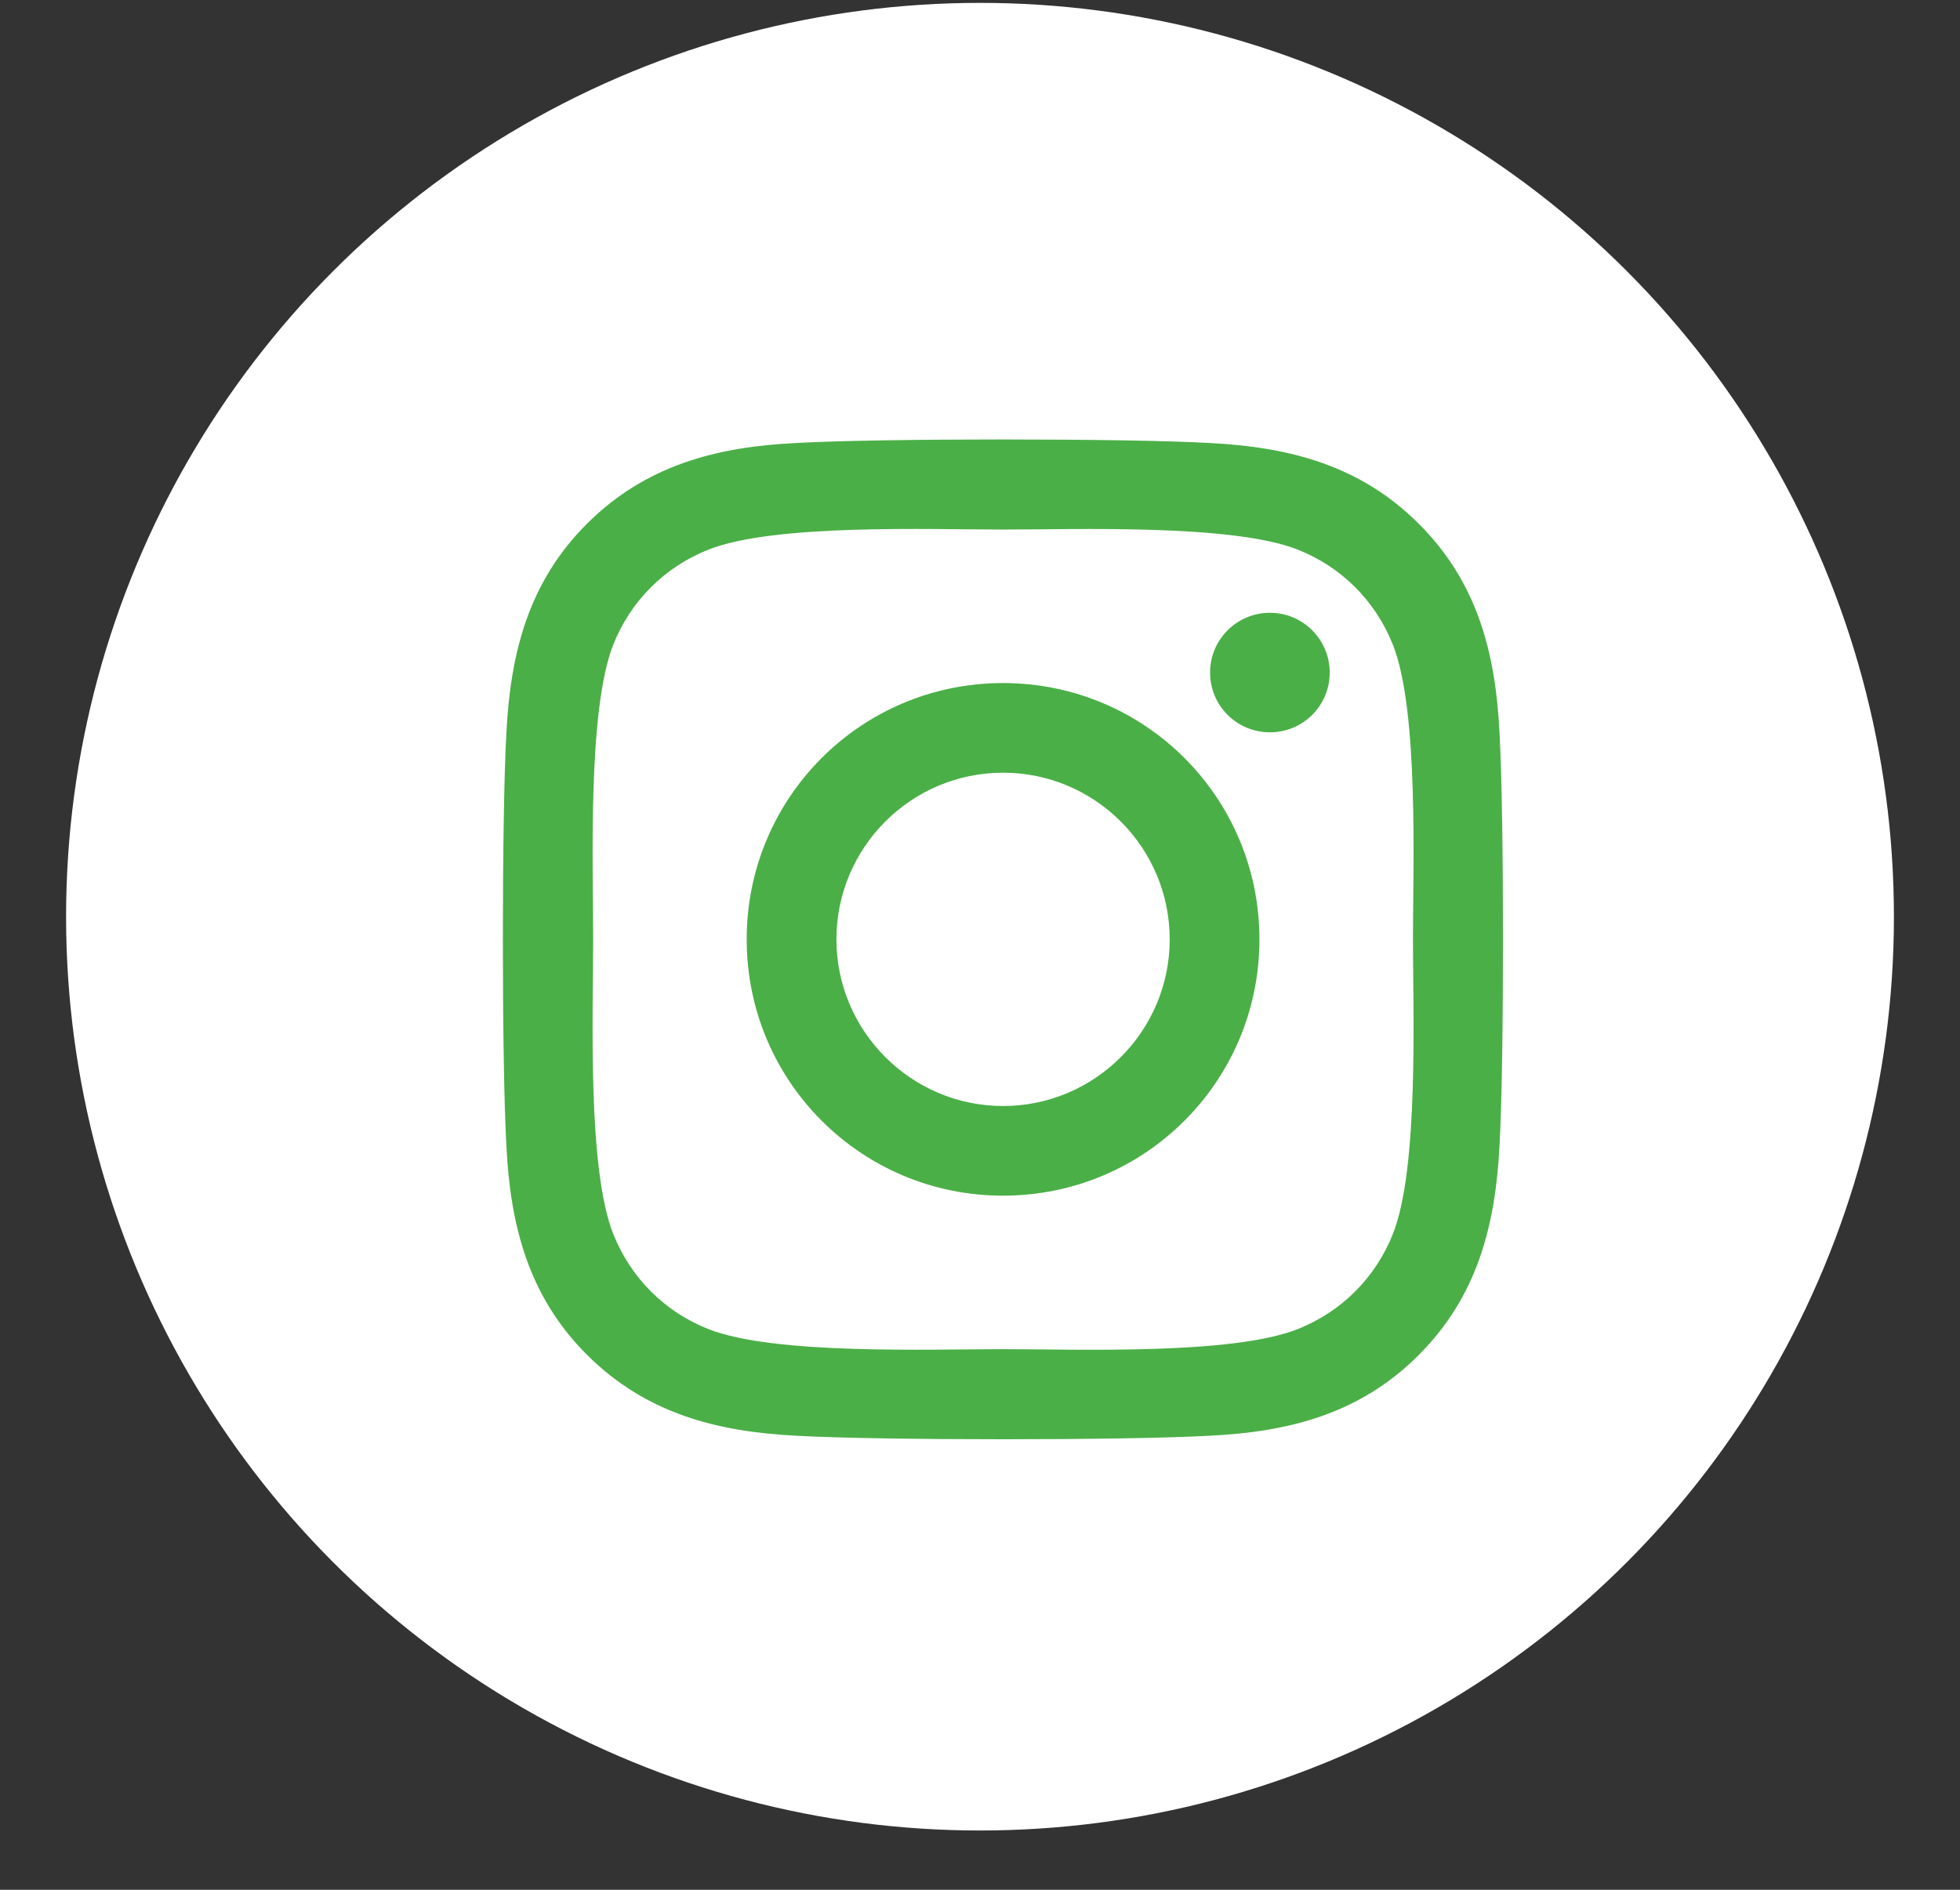 <svg width="28" height="27" viewBox="0 0 28 27" fill="none" xmlns="http://www.w3.org/2000/svg">
<rect x="0" y="0" width="28" height="27" fill="#333333" stroke="none"/>
<circle cx="14" cy="13.097" r="13.056" fill="white"/>
<path d="M14.329 9.759C12.302 9.759 10.667 11.394 10.667 13.421C10.667 15.448 12.302 17.083 14.329 17.083C16.357 17.083 17.992 15.448 17.992 13.421C17.992 11.394 16.357 9.759 14.329 9.759ZM14.329 15.802C13.02 15.802 11.949 14.734 11.949 13.421C11.949 12.108 13.016 11.04 14.329 11.04C15.643 11.04 16.71 12.108 16.71 13.421C16.71 14.734 15.64 15.802 14.329 15.802ZM18.996 9.609C18.996 10.084 18.613 10.463 18.142 10.463C17.667 10.463 17.287 10.081 17.287 9.609C17.287 9.137 17.67 8.755 18.142 8.755C18.613 8.755 18.996 9.137 18.996 9.609ZM21.422 10.476C21.367 9.332 21.106 8.318 20.268 7.483C19.433 6.648 18.419 6.386 17.275 6.329C16.095 6.262 12.56 6.262 11.381 6.329C10.24 6.383 9.227 6.645 8.388 7.48C7.55 8.315 7.292 9.328 7.234 10.473C7.167 11.652 7.167 15.187 7.234 16.366C7.289 17.51 7.55 18.524 8.388 19.359C9.227 20.194 10.237 20.456 11.381 20.513C12.56 20.58 16.095 20.58 17.275 20.513C18.419 20.459 19.433 20.197 20.268 19.359C21.103 18.524 21.364 17.51 21.422 16.366C21.488 15.187 21.488 11.655 21.422 10.476ZM19.898 17.631C19.649 18.256 19.168 18.738 18.54 18.989C17.6 19.362 15.369 19.276 14.329 19.276C13.29 19.276 11.056 19.359 10.119 18.989C9.494 18.741 9.013 18.259 8.761 17.631C8.388 16.691 8.474 14.46 8.474 13.421C8.474 12.382 8.391 10.148 8.761 9.21C9.01 8.586 9.491 8.104 10.119 7.853C11.059 7.48 13.29 7.566 14.329 7.566C15.369 7.566 17.603 7.483 18.54 7.853C19.165 8.101 19.646 8.582 19.898 9.21C20.271 10.151 20.185 12.382 20.185 13.421C20.185 14.46 20.271 16.694 19.898 17.631Z" fill="#4BAF47"/>
</svg>
